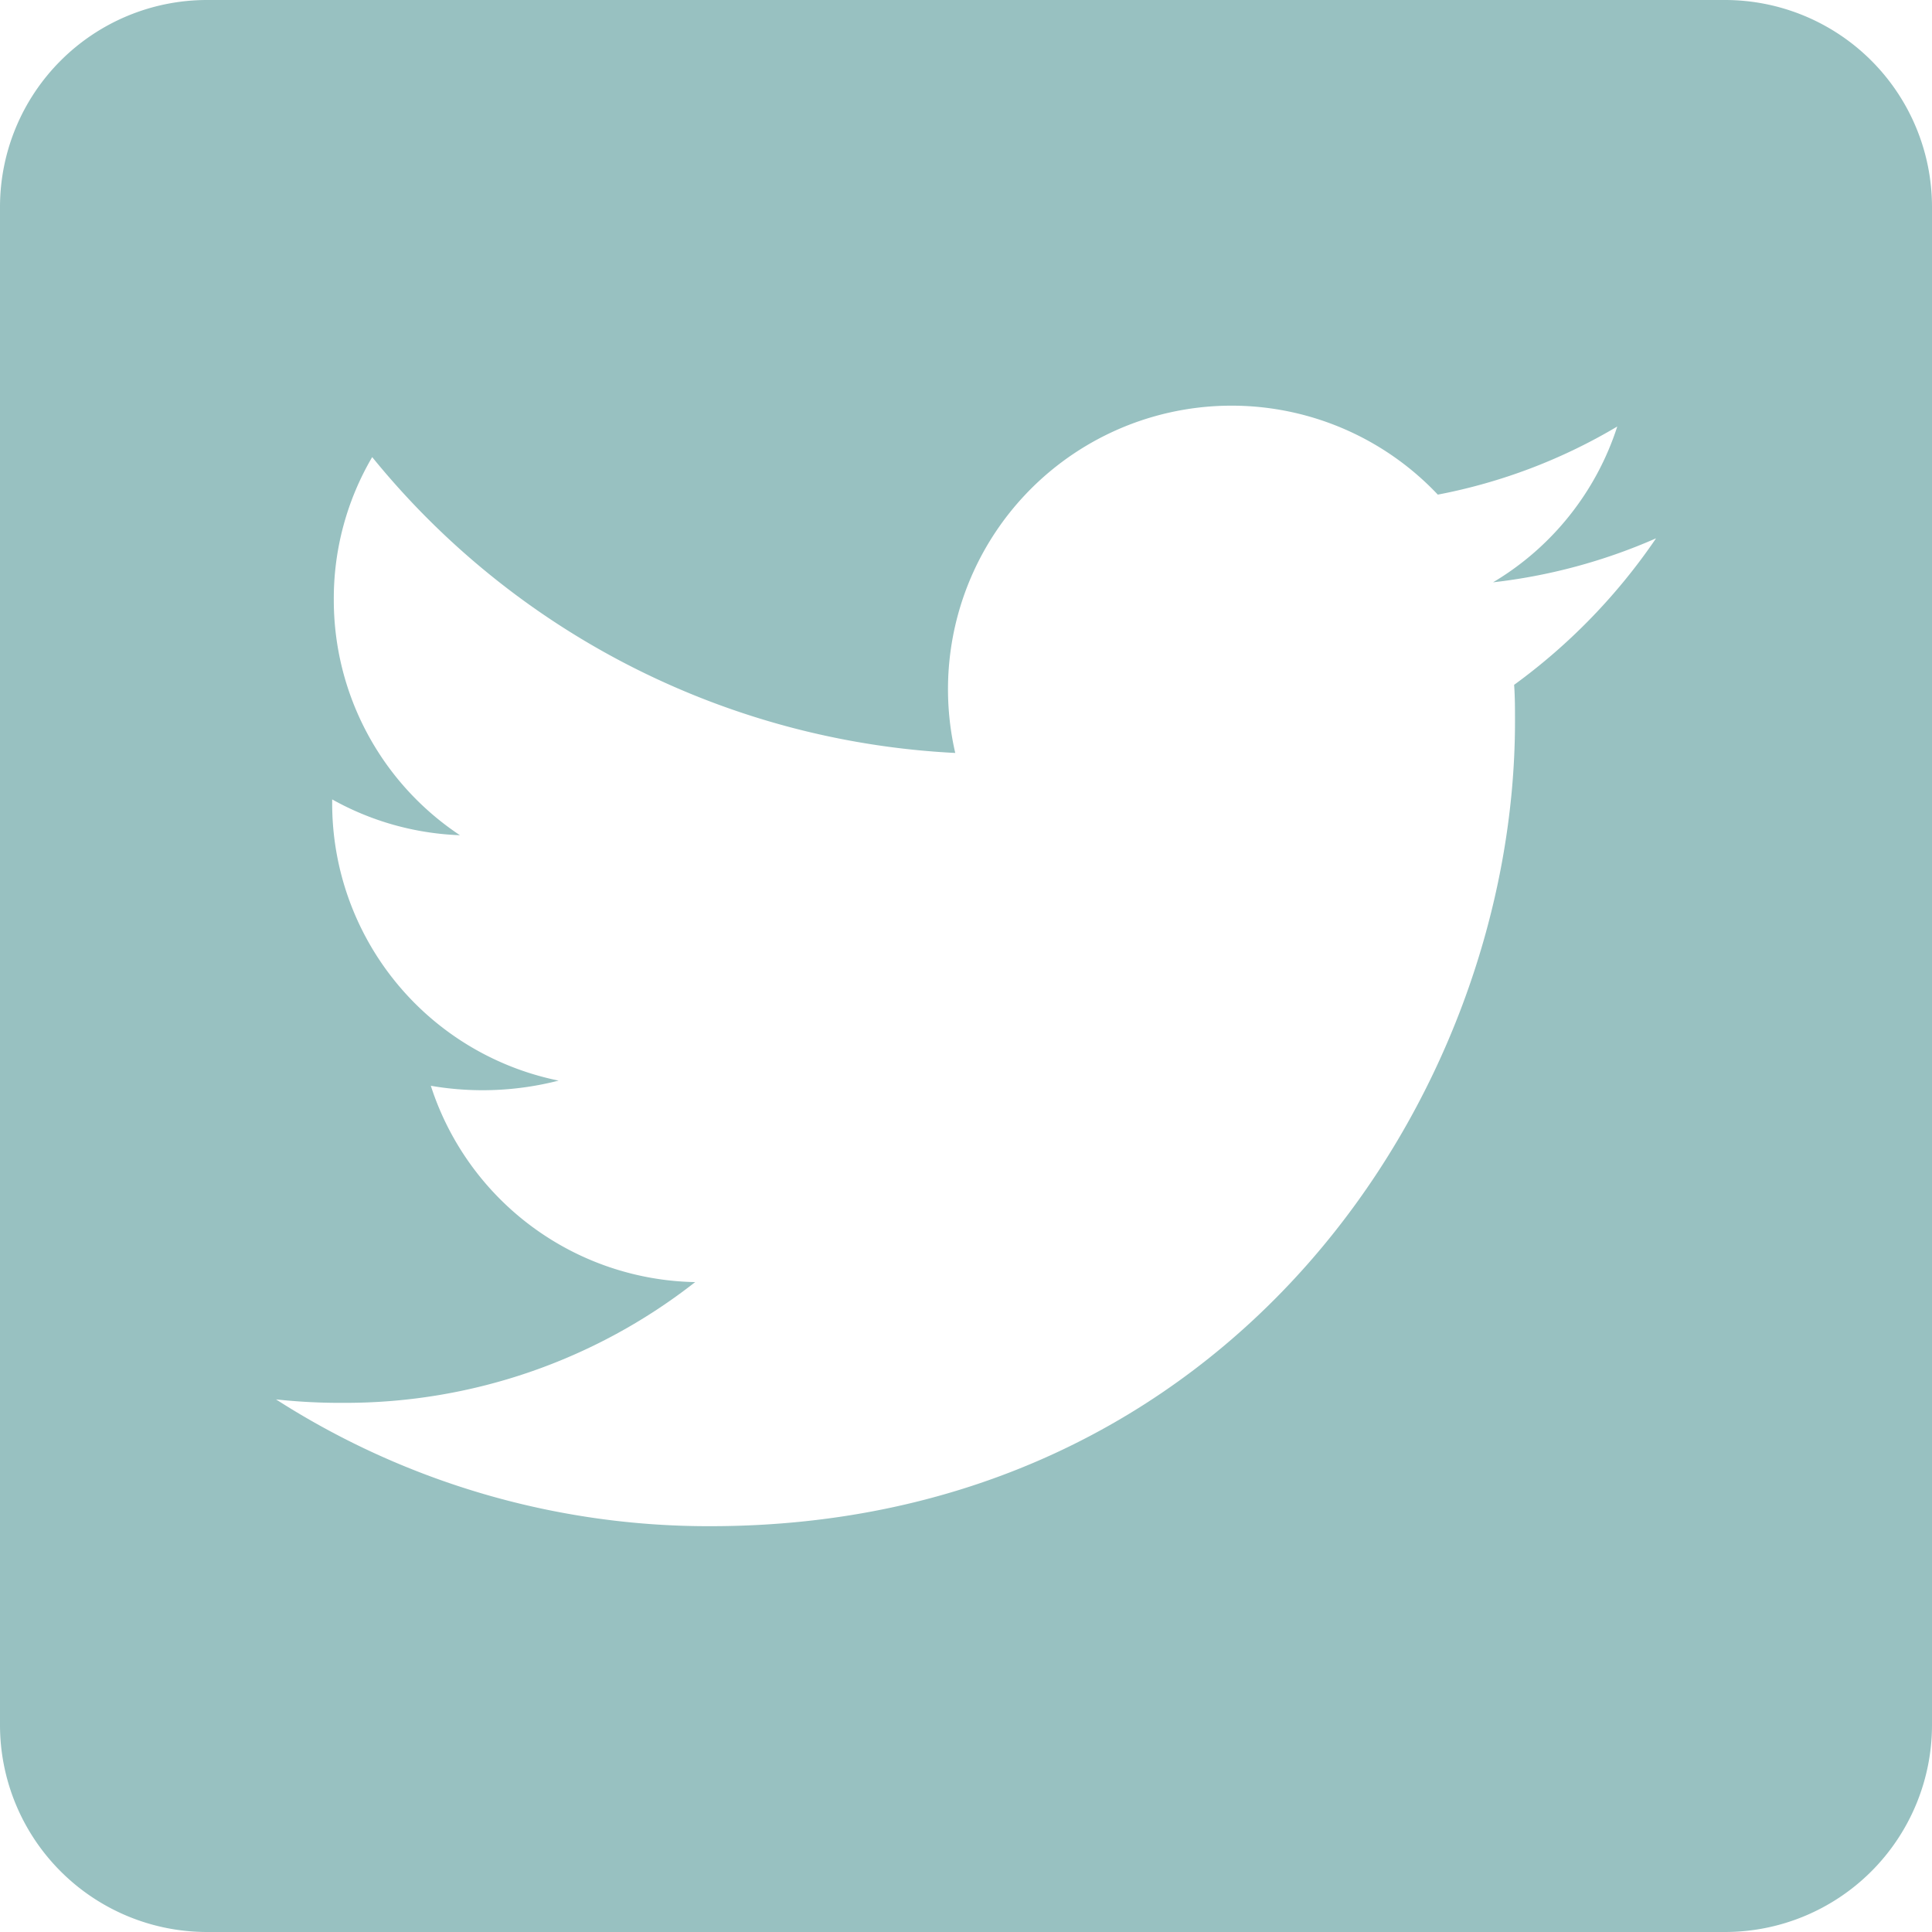<svg xmlns="http://www.w3.org/2000/svg" width="62" height="62" viewBox="0 0 62 62">
  <path id="twitter" d="M55.357,2.25H6.643A6.645,6.645,0,0,0,0,8.893V57.607A6.645,6.645,0,0,0,6.643,64.25H55.357A6.645,6.645,0,0,0,62,57.607V8.893A6.645,6.645,0,0,0,55.357,2.25ZM48.59,24.227c.028.387.028.789.028,1.176,0,12-9.134,25.824-25.824,25.824A25.705,25.705,0,0,1,8.857,47.158a19.123,19.123,0,0,0,2.187.111,18.2,18.2,0,0,0,11.265-3.875,9.089,9.089,0,0,1-8.483-6.3,9.782,9.782,0,0,0,4.1-.166,9.077,9.077,0,0,1-7.266-8.913v-.111a9.07,9.07,0,0,0,4.1,1.149A9.057,9.057,0,0,1,10.712,21.5a8.963,8.963,0,0,1,1.232-4.581,25.772,25.772,0,0,0,18.711,9.494,9.1,9.1,0,0,1,15.486-8.29A17.786,17.786,0,0,0,51.9,15.937a9.053,9.053,0,0,1-3.986,5,18.062,18.062,0,0,0,5.231-1.412A19.1,19.1,0,0,1,48.59,24.227Z" transform="translate(0 -2.25)" fill="#98c1c1"/>
</svg>
